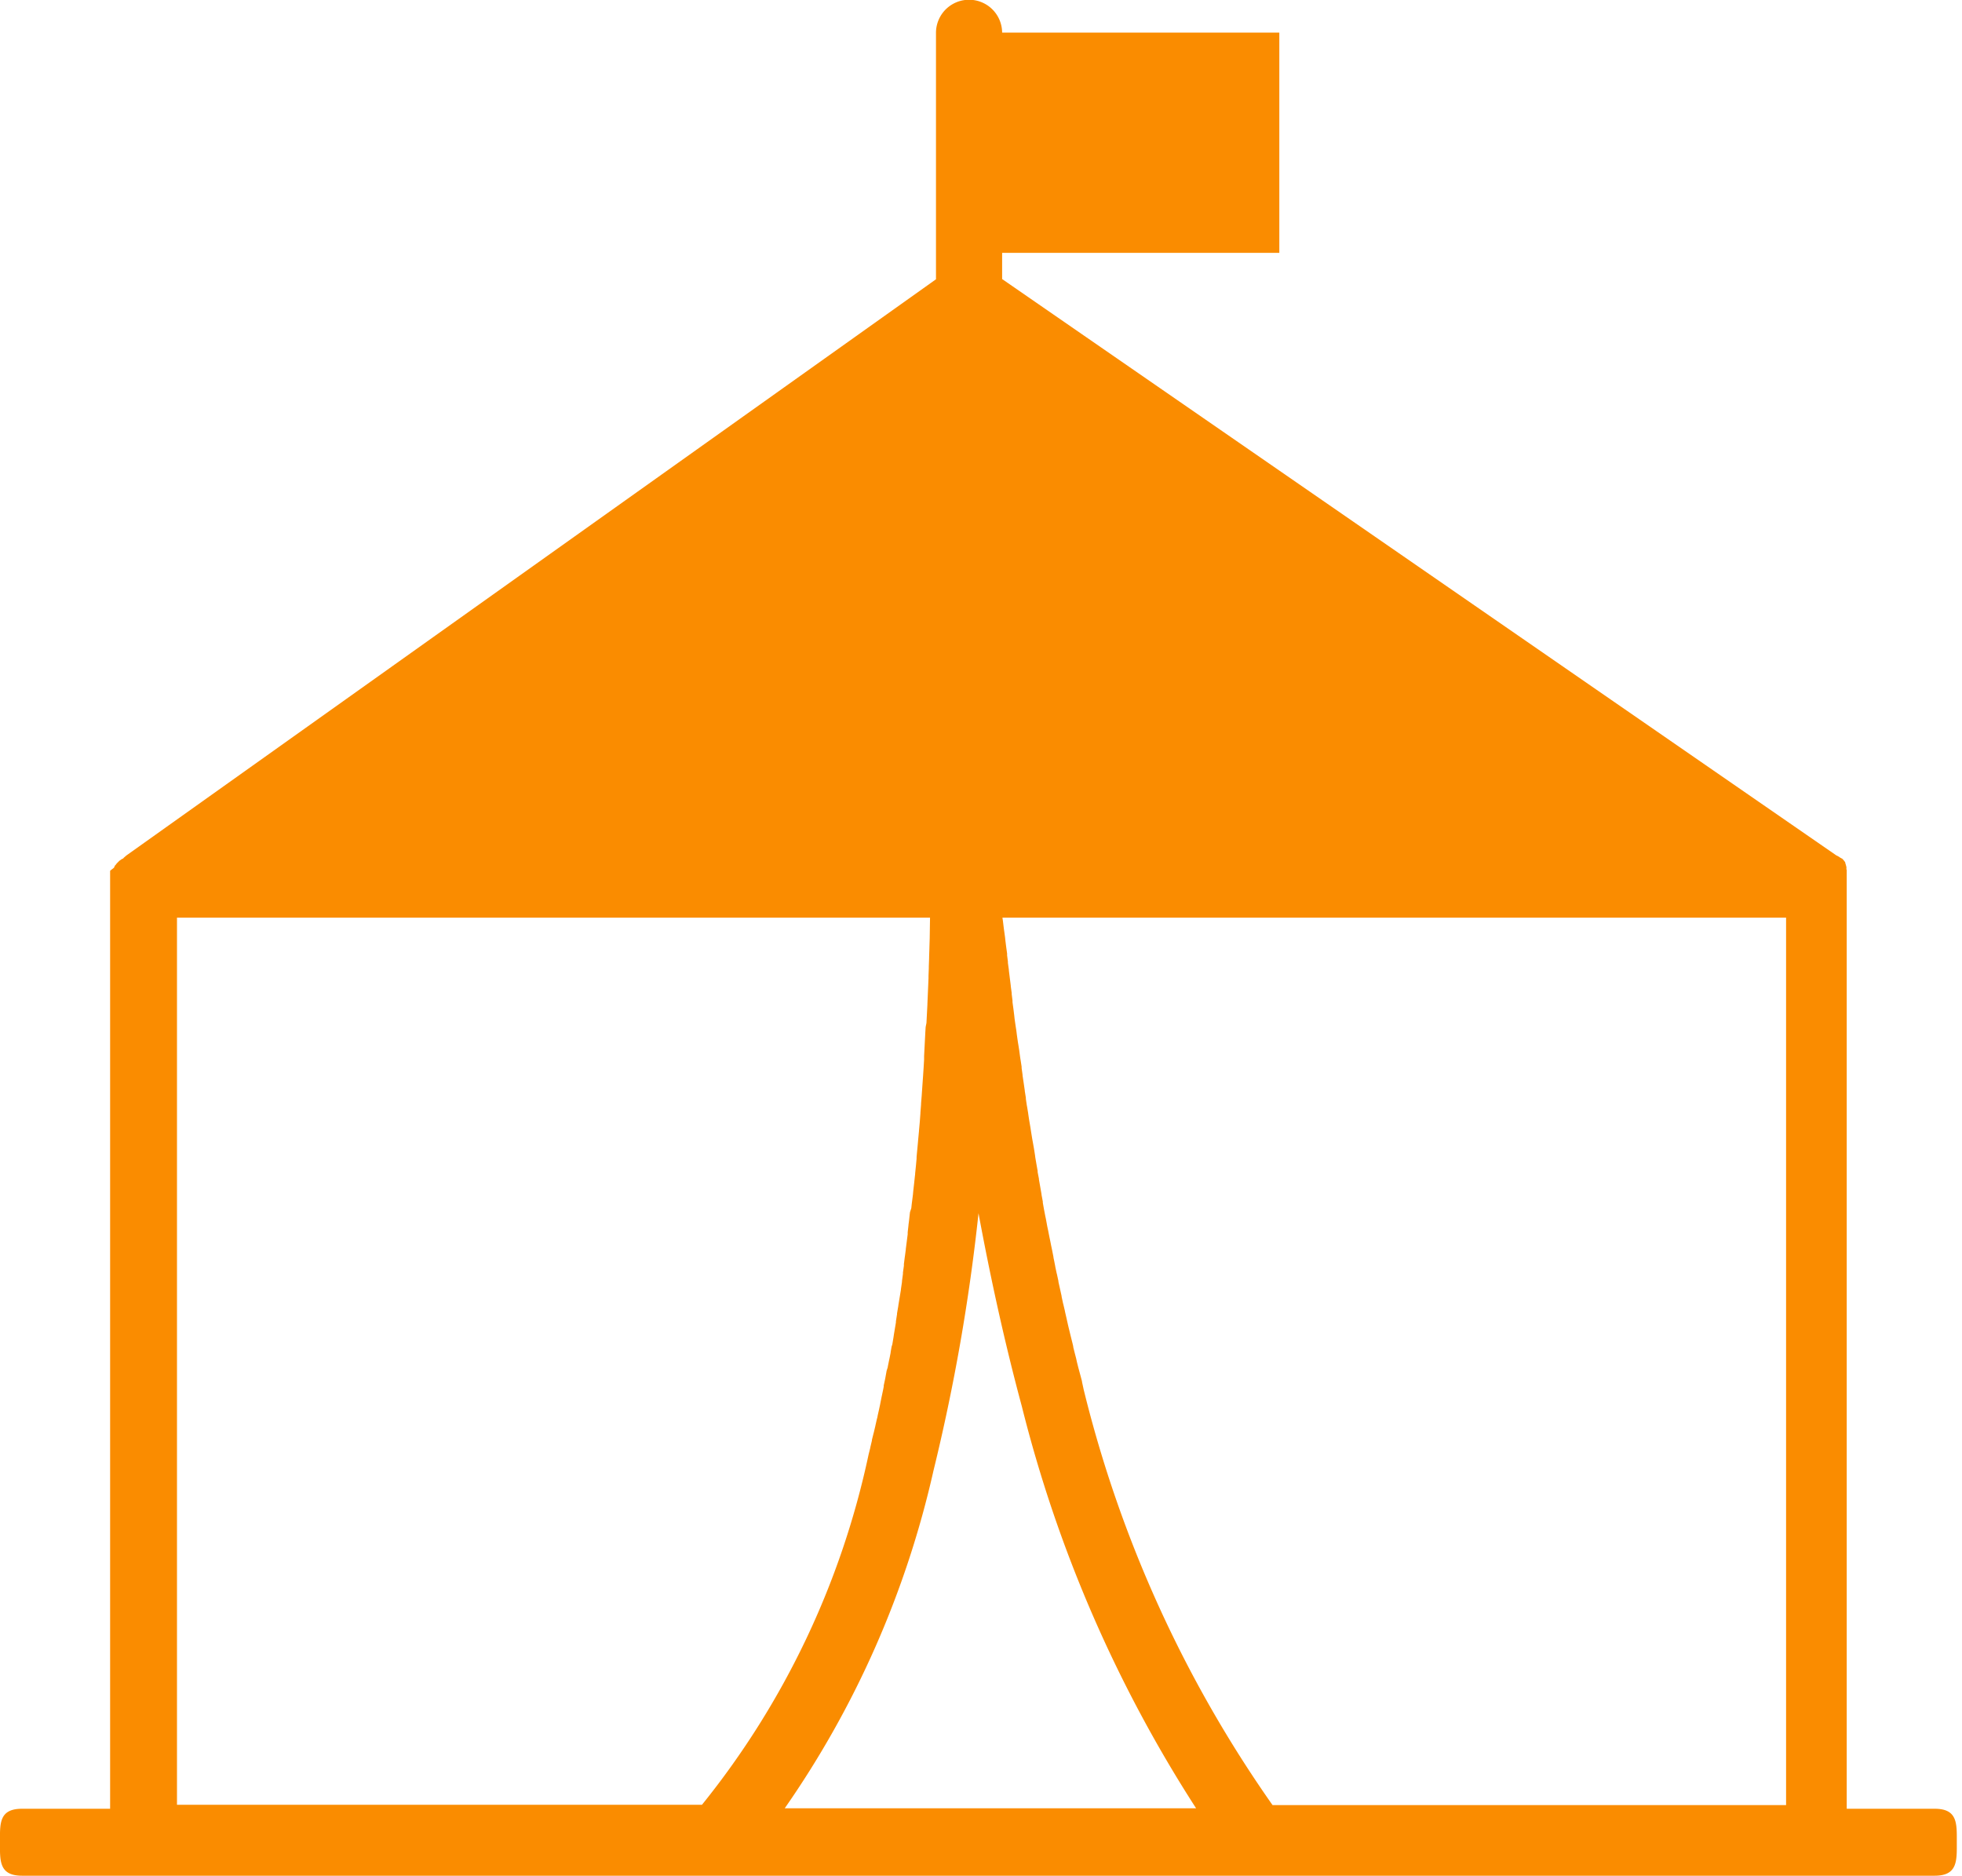 <svg xmlns="http://www.w3.org/2000/svg" width="51.671" height="49.39" viewBox="0 0 51.671 49.39">
  <g id="camp-tent" transform="translate(-68.57 112)">
    <path id="Path_4260" data-name="Path 4260" d="M3.328,22.526h0L24.65,7.354V.871A.871.871,0,0,1,26.392.858h7.3v5.8h-7.3v.69L48.359,22.522h0l.013.008,0,0,.008,0,.013.008h0l.017.013.008,0,.025.017,0,0,.017.013h0l.013.008,0,0,.008,0,.008.008h0l.013.008,0,0,.008,0,.008.008h0l.008.008,0,0,.008.008.008.008h0l.008.008,0,0,.013.017v0l.008.013,0,0,.008.008.008.008v0l.008.013,0,0,0,.008,0,.008v0l.008.013v0l0,.008,0,.008,0,0,.008.013v0l0,.008,0,.008v0l.008.013v0l0,.008,0,.008v0l.008.013v0l0,.013,0,.008v0l0,.013v0l0,.013,0,.008v0l0,.013h0l.008.021v0l0,.013h0l0,.013,0,.008v0l0,.013h0l0,.013V23.1l0,.013h0l0,.013v.013l0,.017h0V23.2h0v.046h0V47.627h2.318c.61,0,.581.4.581.879s.029.884-.581.884H.58c-.61,0-.581-.4-.581-.884s-.029-.879.581-.879H2.9V23.233h0v-.042h0v-.025l0-.013h0l0-.021v0l0-.013h0l0-.013,0-.008v0l0-.013v0l0-.013,0-.008v0l0-.013v0l0-.013,0-.017v0l0-.013v0l0-.008,0-.008v0l0-.013v0l0-.008,0-.008v0l0-.013v0l0-.008,0-.008v0l.008-.013,0,0L3,22.85H3l.008-.013,0,0,0-.008.008-.013h0l.008-.013,0,0,0-.008.008-.008h0l.017-.017,0,0,.013-.017h0l.008-.013,0,0,0,0,.008-.008h0l.008-.008,0,0,0,0,.008-.008h0l.017-.017,0,0,.008-.008h0l.008-.008.008-.008.008-.008h0l.017-.013,0,0,.013-.008h0l.017-.013,0,0,.013-.008h0l.008-.008.008,0,0,0,.013-.008h0l.008,0,.021-.025ZM31.5,47.614a35.3,35.3,0,0,1-4.59-10.586c-.446-1.653-.82-3.357-1.14-5.082a51.334,51.334,0,0,1-1.186,6.778,25.247,25.247,0,0,1-3.917,8.89H31.5ZM47.038,24.163H26.4l.013.088.013.109.013.105.013.093.017.122.008.08.017.135.008.063.021.151,0,.046.021.164,0,.034.025.181,0,.017.025.2h0l.025.2v.013l.025.185,0,.029.021.168,0,.042.021.156.008.059.017.139.008.076.017.122.013.088.017.109.013.105.013.093.017.118.013.076.021.135.008.063.021.151.008.046.025.164,0,.034.025.181,0,.017.029.194h0l.029.2v.013l.029.181,0,.029.025.168.008.042.025.151.008.059.021.139.013.076.021.122.013.088.017.105.017.105.017.093.021.118.013.076.021.135.008.063.025.147.008.046.029.164,0,.029.034.177,0,.017.034.194h0l.034.194,0,.013.034.181,0,.029.029.164.008.042.029.151.013.059.025.135.013.072.025.118.017.088.021.105.021.1.017.088.025.118.038.194,0,.013.013.059.029.147.008.046.034.16.008.029.038.177,0,.017.042.189h0l.042.189,0,.013.038.177.008.029.038.16.008.042.034.147.013.059.029.13.017.072.029.118.021.088.025.1.025.1.021.088,0,.017.042.168.034.13.013.059.008.038.038.151.042.156.008.029.046.173,0,.013.042.194a32.45,32.45,0,0,0,4.977,10.952H47.038V24.163Zm-22.526,0H4.661V47.522H18.487A21.952,21.952,0,0,0,22.875,38.3l.046-.185,0-.008.042-.177,0-.017.042-.168.008-.029.038-.16.008-.038.034-.151.013-.046.008-.046.034-.151v0l.029-.135.013-.067.025-.126.017-.08.025-.118.017-.088,0-.029.038-.177.029-.16.008-.046L23.38,36V35.99l.034-.168.013-.059.029-.147,0-.013.025-.143L23.5,35.4l.025-.151.008-.05.008-.055.025-.151.029-.173,0-.029.029-.185,0-.021.034-.2v-.008l.034-.206h0l.034-.206v-.013l.029-.2,0-.021.025-.189,0-.034.025-.181,0-.042.021-.168.008-.055.021-.16v-.013l.05-.391,0-.05.021-.189v-.008l.013-.1.013-.118.013-.114L24,31.812l.013-.122.013-.1.017-.135.008-.088v0l.025-.223.017-.16.008-.067V30.9l.021-.206.017-.185,0-.042c.013-.151.029-.3.042-.459l.021-.223v-.008l.021-.231v0l.017-.231V29.3l.017-.219v-.025l.017-.21c.021-.316.046-.631.063-.951l0-.088.008-.156.025-.484v0l.008-.126.021-.105.025-.484v-.017l.021-.488.008-.189,0-.059.008-.206v-.046l.008-.219v-.034l.008-.231v-.021l.008-.244V24.68l.008-.517Z" transform="translate(68.57 -112)" fill="#fa8c00"/>
  </g>
</svg>
